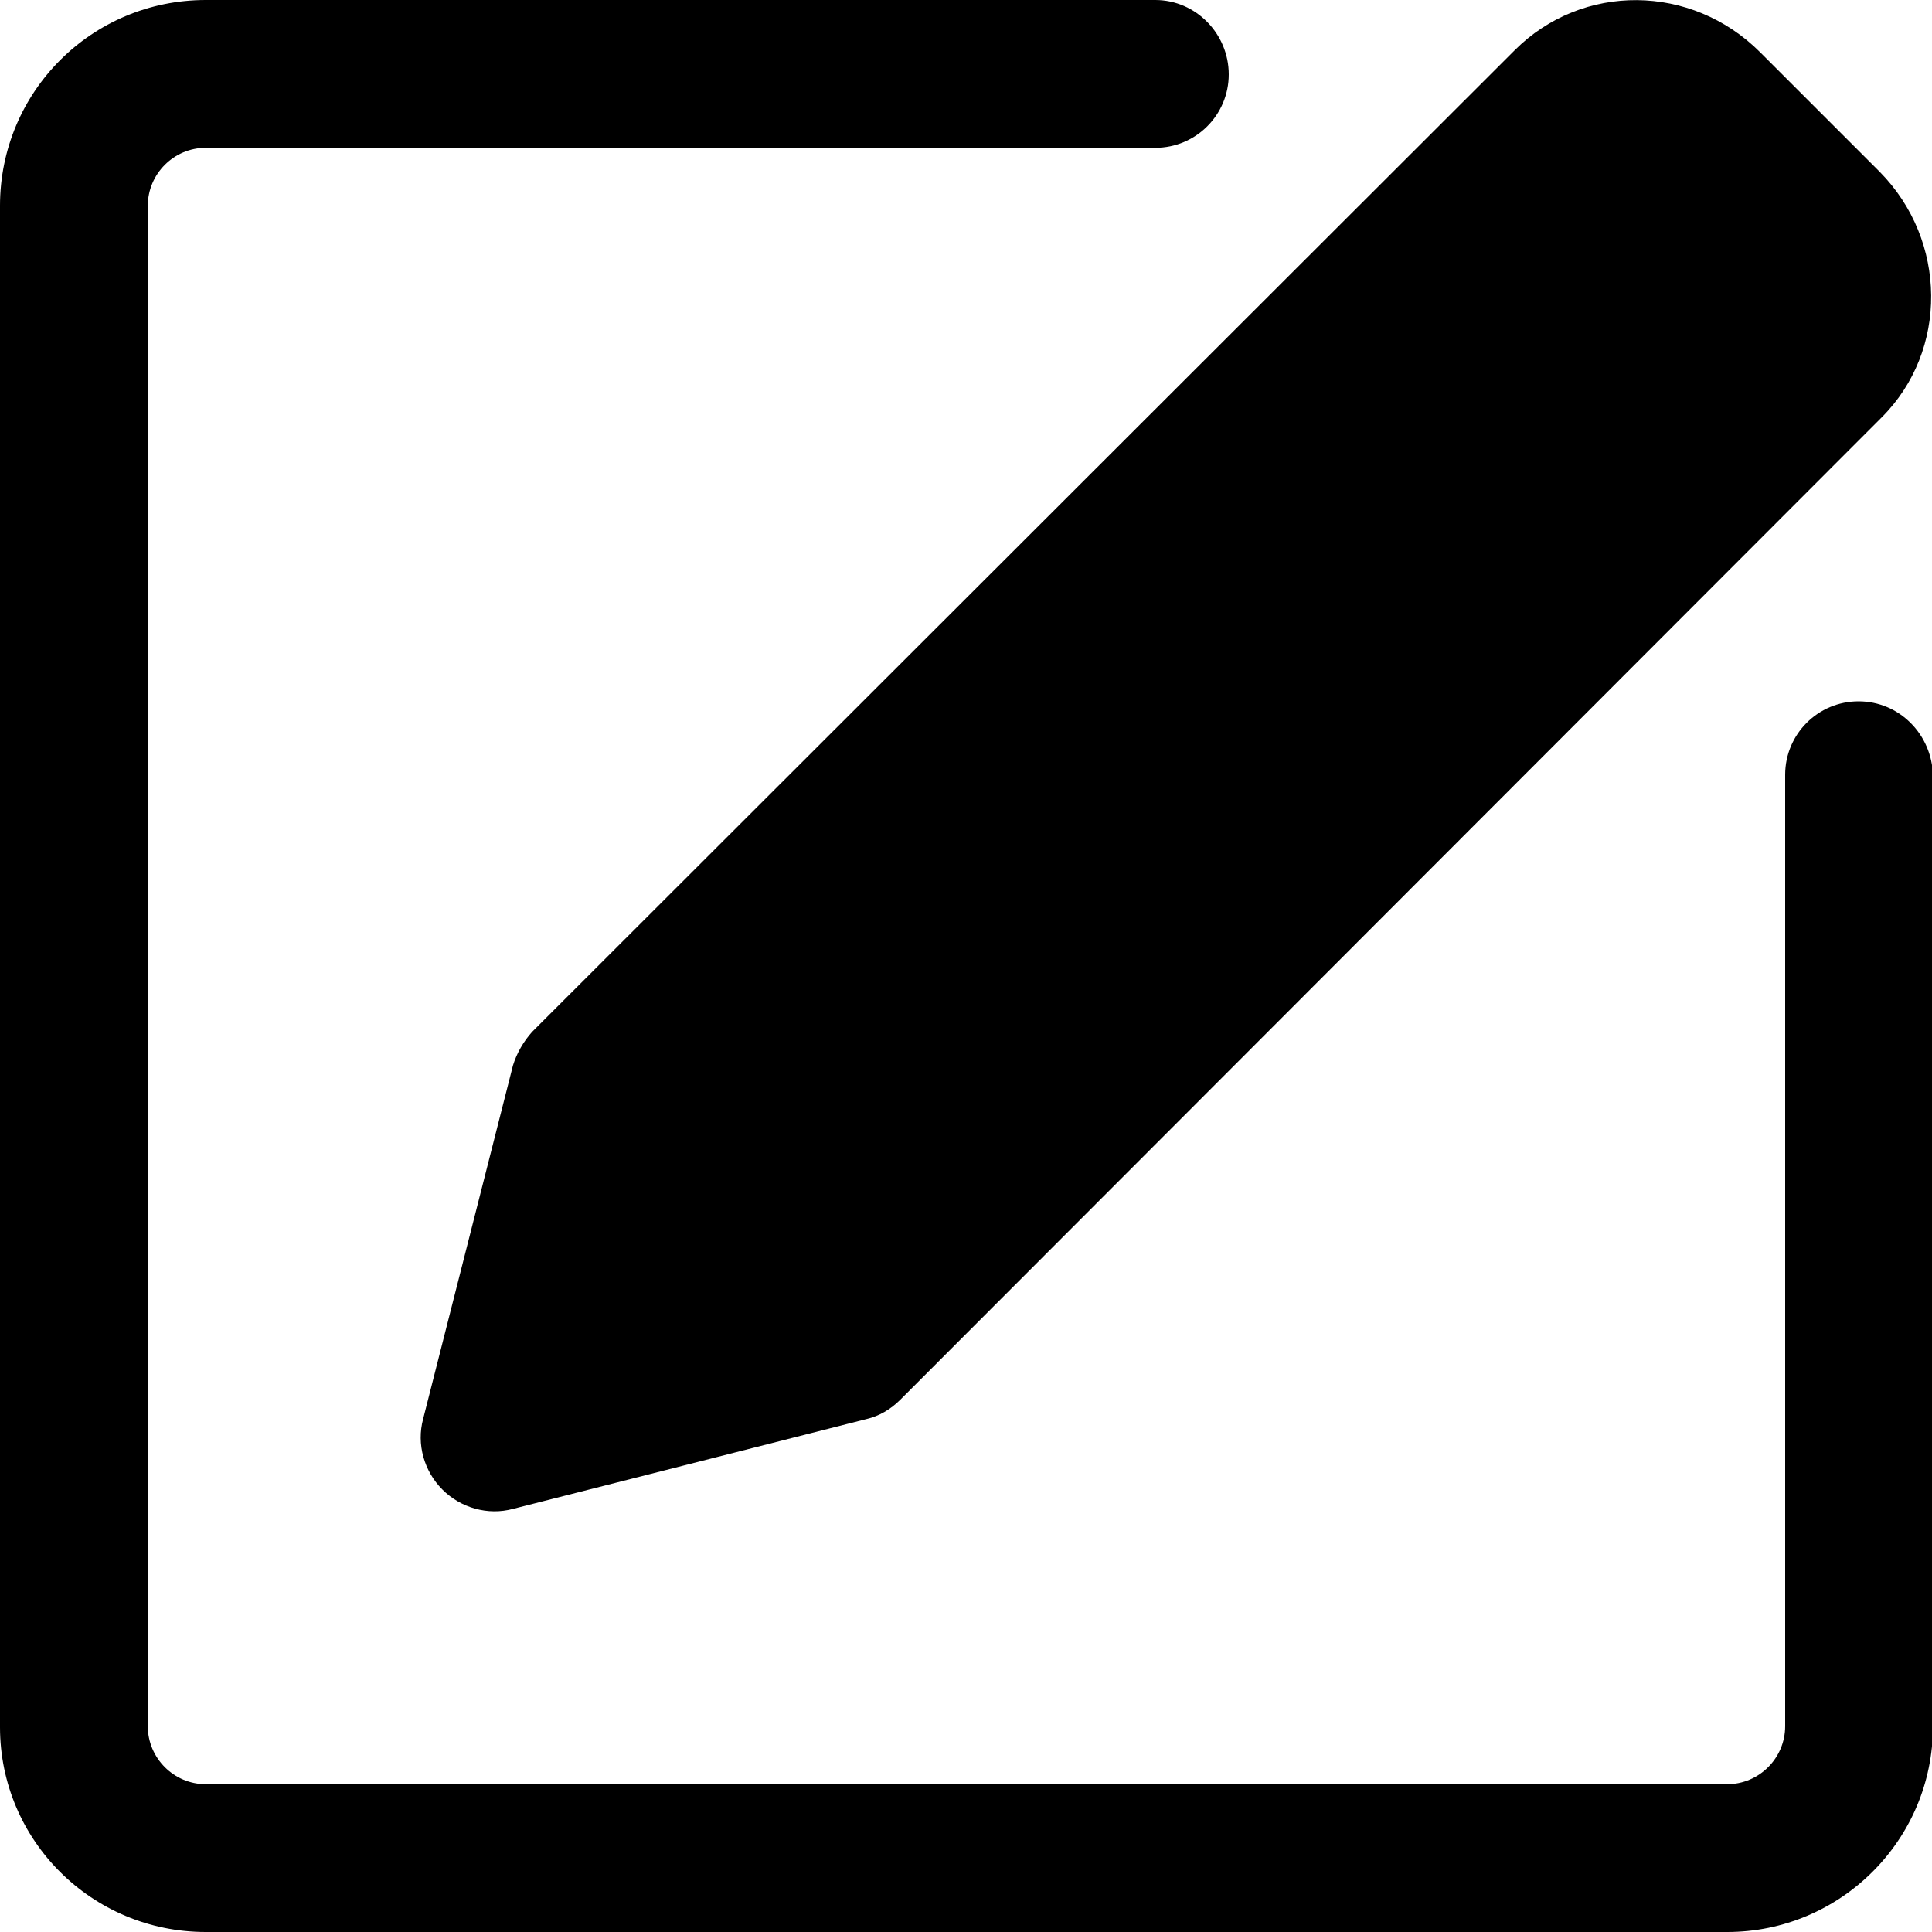 <?xml version="1.0" encoding="utf-8"?>
<!-- Generator: Adobe Illustrator 22.0.0, SVG Export Plug-In . SVG Version: 6.00 Build 0)  -->
<svg version="1.1" id="图层_1" xmlns="http://www.w3.org/2000/svg" xmlns:xlink="http://www.w3.org/1999/xlink" x="0px" y="0px"
	 viewBox="0 0 200 200" style="enable-background:new 0 0 200 200;" xml:space="preserve">
<g>
	<path d="M192.4,72.6L192.4,72.6c-4.2,0-7.6,3.4-7.6,7.6v98.5c0,3.3-2.7,6-6,6H21.3c-3.3,0-6-2.7-6-6V21.3c0-3.3,2.7-6,6-6h98.3
		c4.2,0,7.6-3.4,7.6-7.6S123.8,0,119.6,0H21.3C9.5,0,0,9.5,0,21.3v157.5C0,190.5,9.5,200,21.3,200h157.5c11.7,0,21.3-9.5,21.3-21.3
		V80.3C200,76,196.6,72.6,192.4,72.6z"/>
	<path d="M53.1,110.3L53.1,110.3l-9.3,36.6c-0.7,2.6,0.1,5.4,2,7.3c1.9,1.9,4.7,2.7,7.3,2l36.6-9.3c1.3-0.3,2.5-1,3.5-2L194.8,43.2
		c6.9-6.9,6.8-18.3-0.2-25.4L182.2,5.4c-7.1-7.1-18.4-7.2-25.4-0.2L55.1,106.8C54.2,107.8,53.5,109,53.1,110.3z"/>
</g>
</svg>
